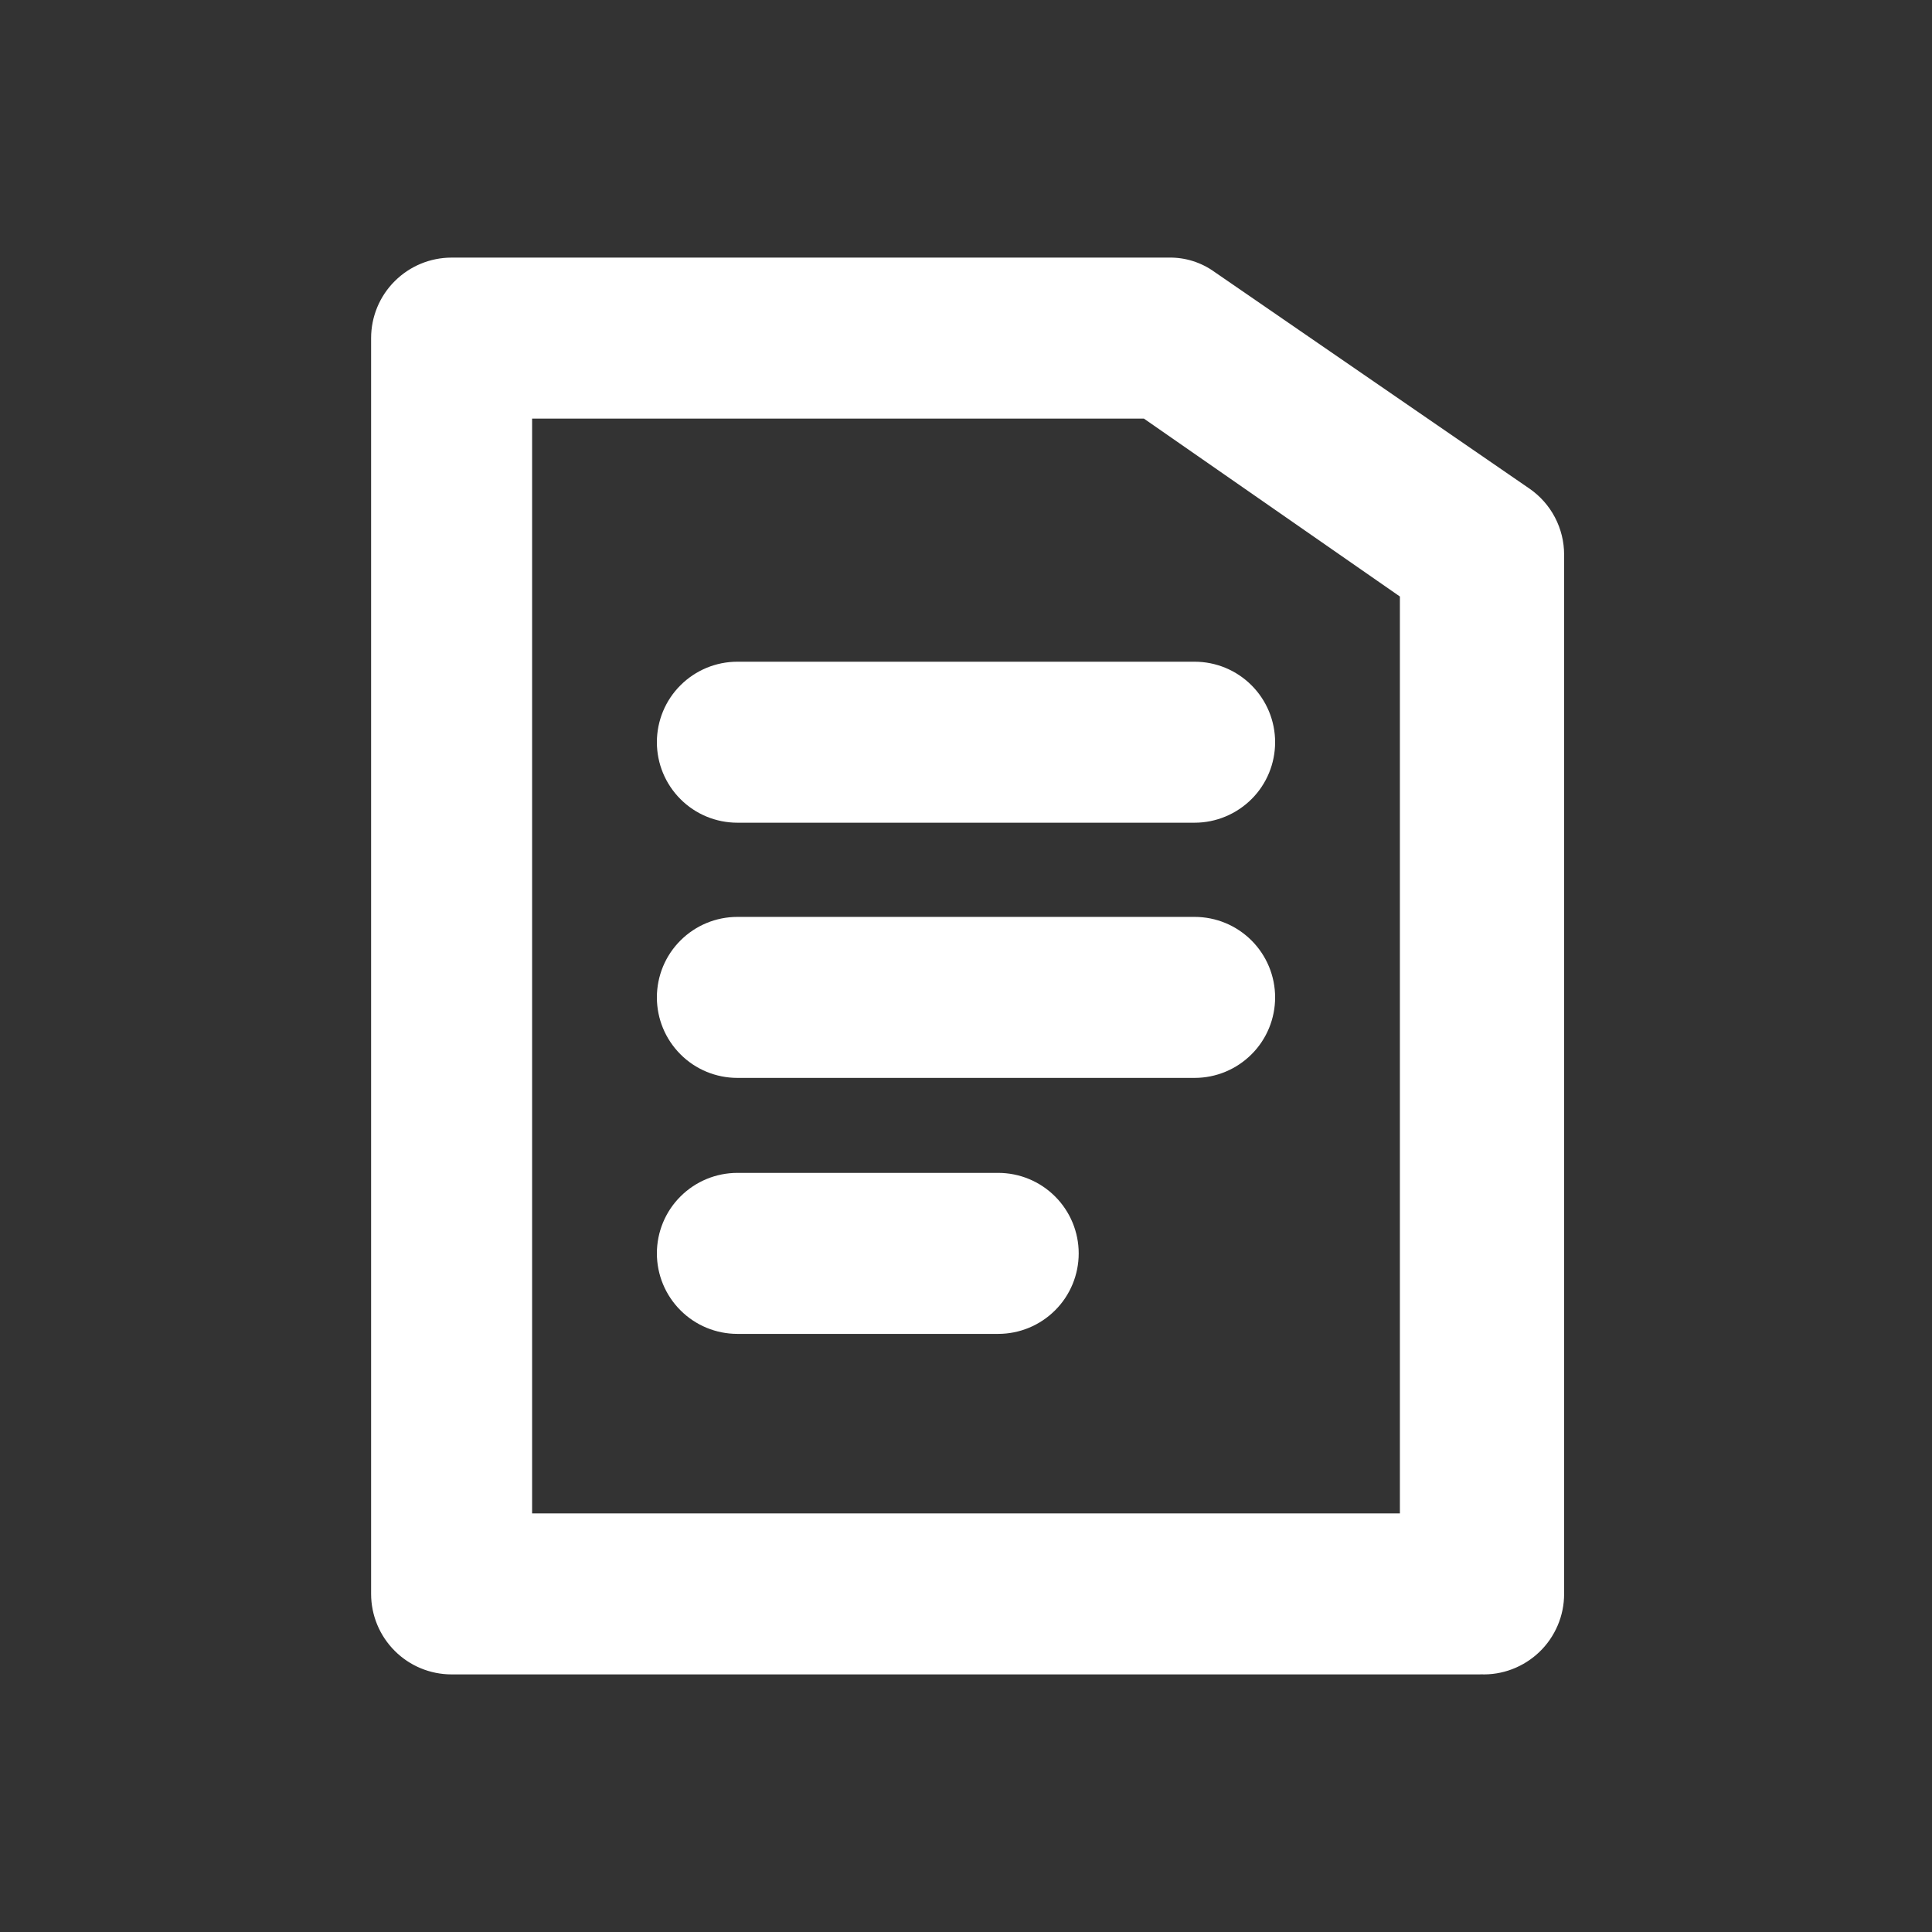 <svg fill="none" height="24" viewBox="0 0 24 24" width="24" xmlns="http://www.w3.org/2000/svg"><rect x="0" y="0" width="24" height="24" fill="#333333" stroke="none"/><g fill="#fff"><path d="m18.39 20.8h-12.78c-.265 0-.52-.105-.707-.293-.188-.188-.293-.442-.293-.707v-15.6c0-.265.105-.52.293-.707.188-.188.442-.293.707-.293h8.91c.204-.004.405.06.57.18l3.91 2.69c.133.092.241.214.316.357s.114.302.114.463v12.91c0.0.135-.027.268-.08.392-.053.124-.13.236-.227.329s-.212.166-.338.214c-.126.048-.26.07-.395.064zm-11.78-2h10.78v-11.39l-3.18-2.21h-7.6z"/><path d="m14.84 10.22h-5.68c-.265 0-.52-.105-.707-.293-.188-.188-.293-.442-.293-.707s.105-.52.293-.707c.188-.188.442-.293.707-.293h5.68c.265 0 .519.105.707.293.188.188.293.442.293.707s-.105.52-.293.707c-.188.187-.442.293-.707.293z"/><path d="m14.84 13.39h-5.68c-.265 0-.52-.105-.707-.293-.188-.188-.293-.442-.293-.707s.105-.52.293-.707c.188-.188.442-.293.707-.293h5.68c.265 0 .519.105.707.293.188.188.293.442.293.707s-.105.52-.293.707c-.188.188-.442.293-.707.293z"/><path d="m12.4 16.57h-3.24c-.265 0-.52-.105-.707-.293-.188-.188-.293-.442-.293-.707s.105-.52.293-.707c.188-.188.442-.293.707-.293h3.24c.265 0 .519.105.707.293.188.188.293.442.293.707s-.105.52-.293.707c-.188.188-.442.293-.707.293z"/></g></svg>